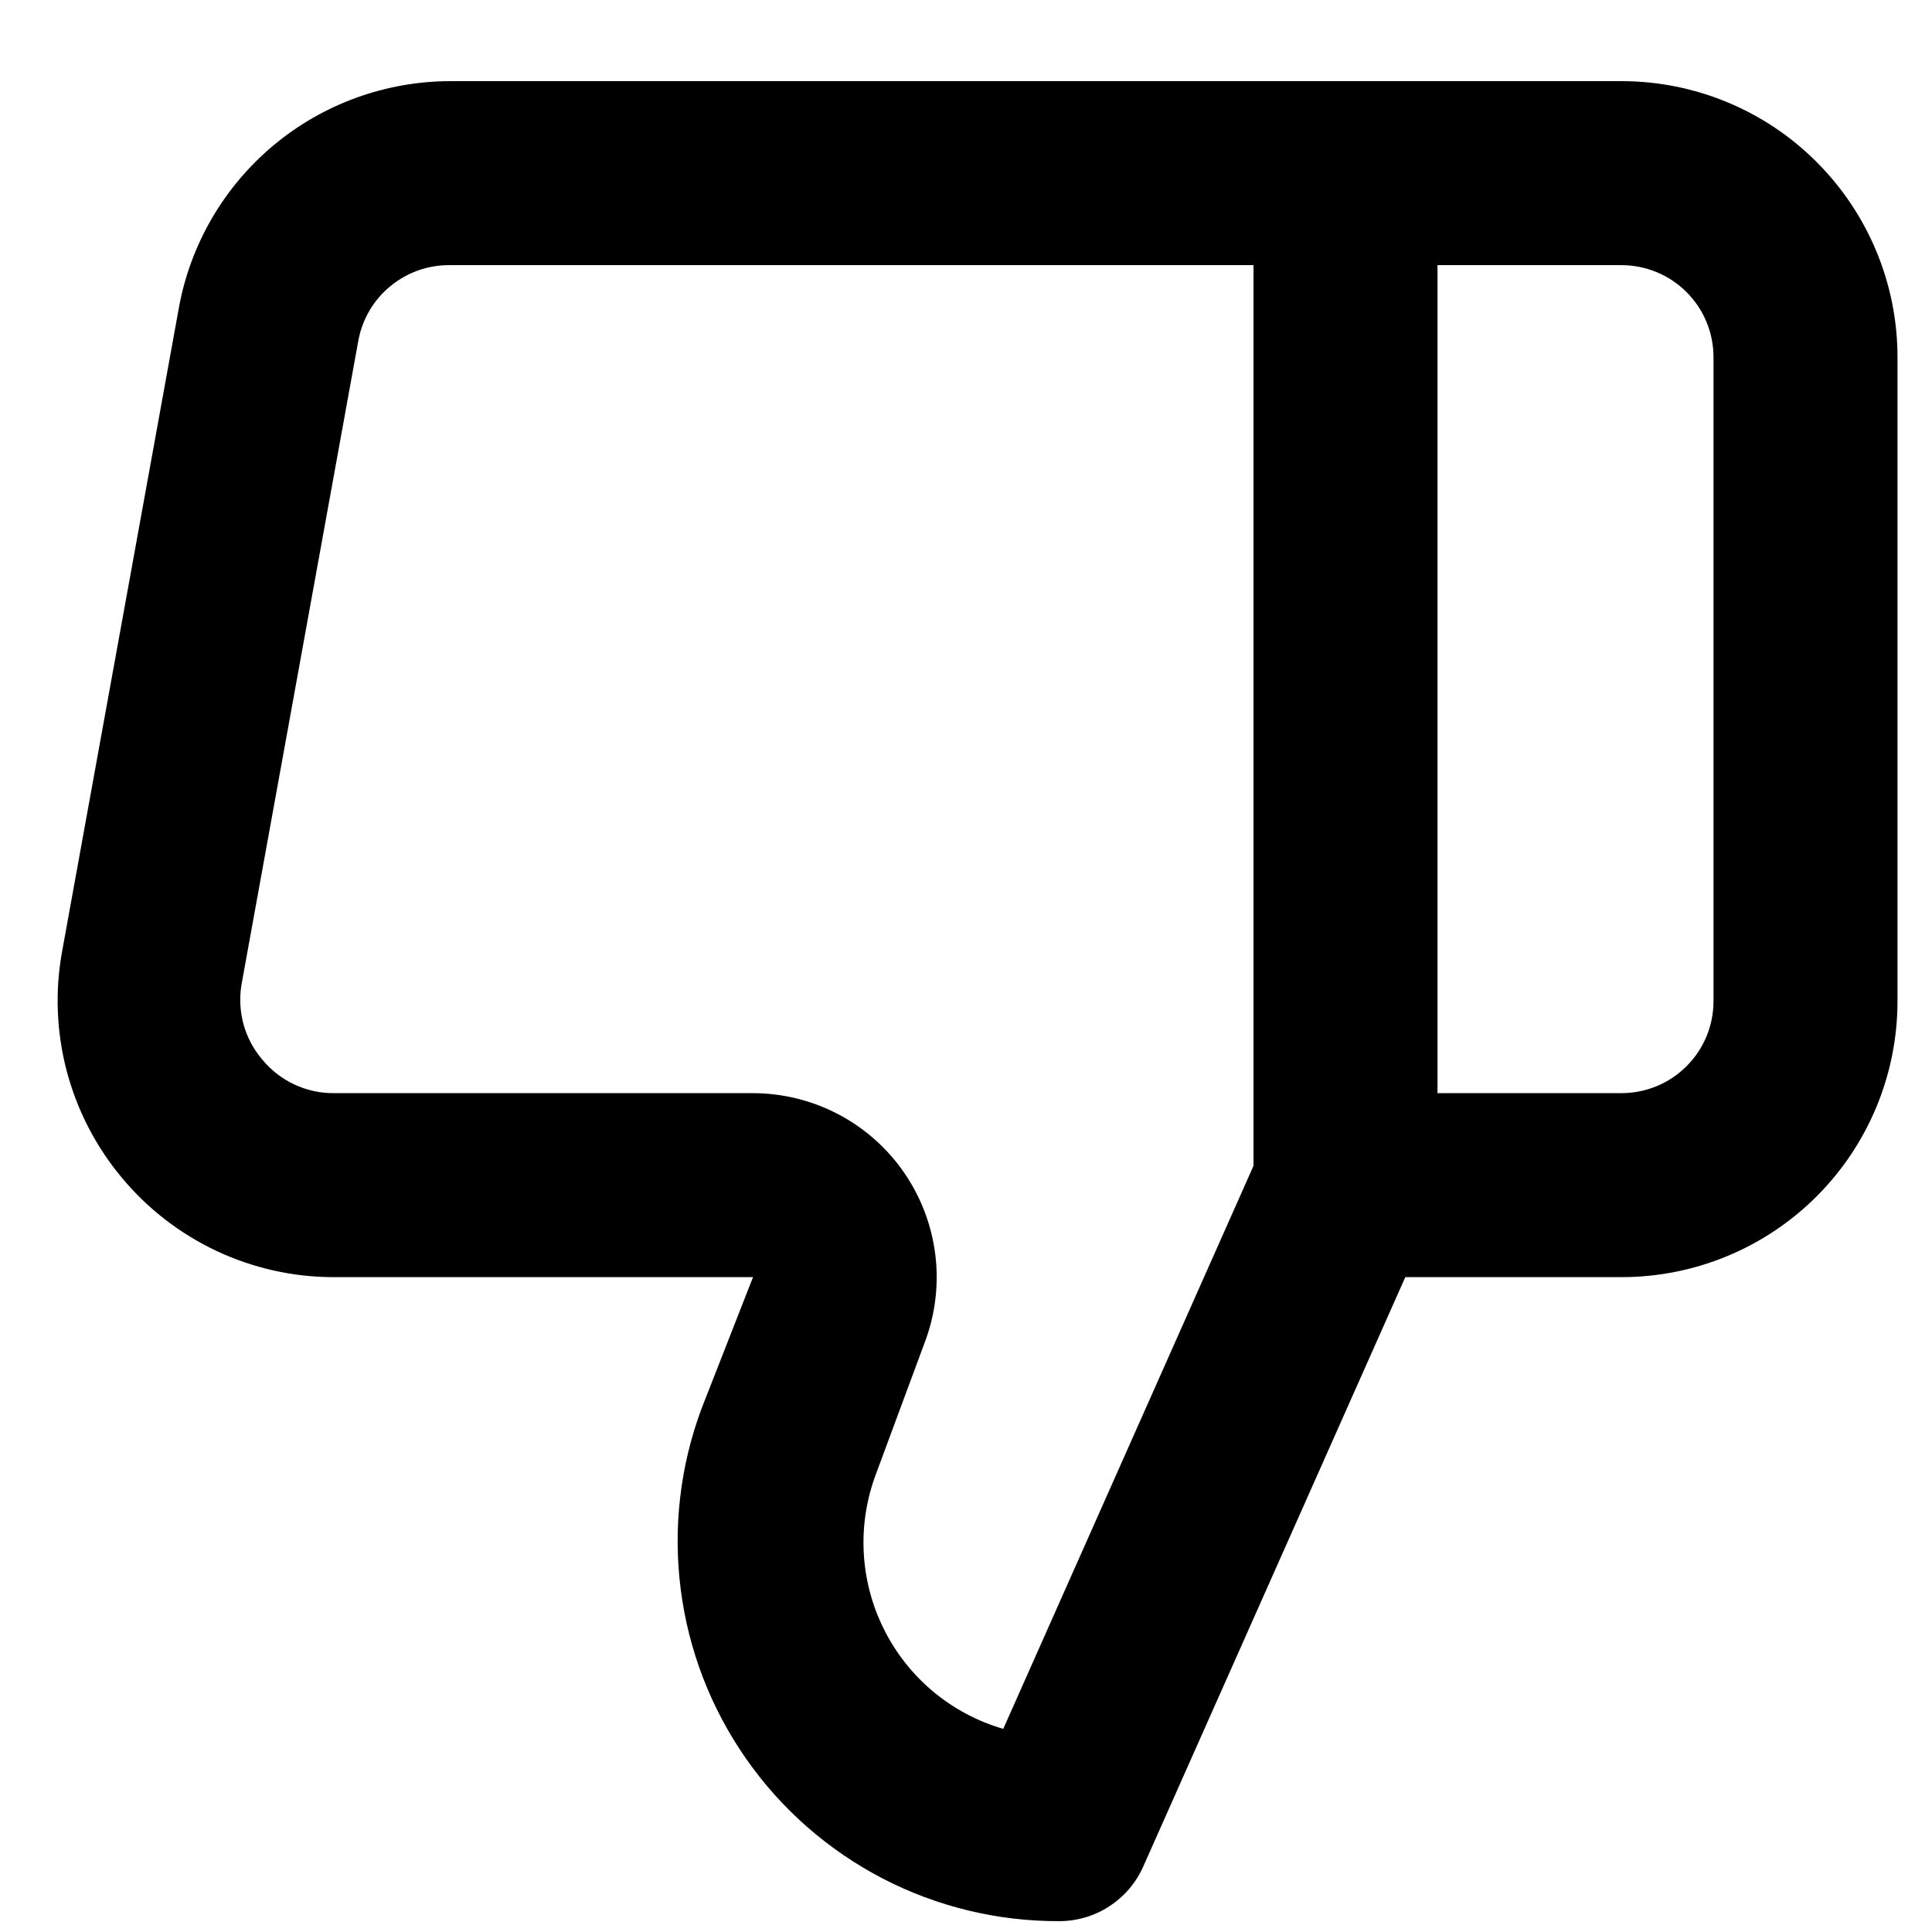 <svg viewBox="0 0 21 21" xmlns="http://www.w3.org/2000/svg">
<path d="M1.325 12.802C1.606 13.14 1.958 13.411 2.355 13.598C2.752 13.784 3.186 13.882 3.625 13.882H8.185L7.625 15.312C7.392 15.938 7.314 16.612 7.399 17.274C7.483 17.937 7.727 18.569 8.11 19.117C8.492 19.665 9.002 20.111 9.595 20.419C10.188 20.726 10.847 20.885 11.515 20.882C11.707 20.882 11.896 20.826 12.057 20.721C12.218 20.617 12.346 20.468 12.425 20.292L15.275 13.882H17.625C18.421 13.882 19.184 13.566 19.746 13.004C20.309 12.441 20.625 11.678 20.625 10.882V3.882C20.625 3.087 20.309 2.324 19.746 1.761C19.184 1.198 18.421 0.882 17.625 0.882H4.895C4.193 0.883 3.514 1.129 2.975 1.578C2.436 2.028 2.071 2.652 1.945 3.342L0.675 10.342C0.596 10.775 0.614 11.22 0.726 11.645C0.839 12.07 1.043 12.465 1.325 12.802ZM15.625 2.882H17.625C17.89 2.882 18.145 2.988 18.332 3.175C18.52 3.363 18.625 3.617 18.625 3.882V10.882C18.625 11.148 18.52 11.402 18.332 11.589C18.145 11.777 17.89 11.882 17.625 11.882H15.625V2.882ZM2.625 10.702L3.895 3.702C3.938 3.469 4.061 3.259 4.245 3.109C4.428 2.959 4.658 2.878 4.895 2.882H13.625V12.672L10.905 18.792C10.625 18.711 10.365 18.572 10.141 18.385C9.918 18.198 9.735 17.966 9.606 17.705C9.476 17.444 9.402 17.158 9.388 16.867C9.374 16.576 9.421 16.285 9.525 16.012L10.055 14.582C10.168 14.28 10.206 13.955 10.166 13.635C10.126 13.315 10.009 13.009 9.826 12.744C9.642 12.478 9.397 12.261 9.111 12.111C8.825 11.961 8.508 11.883 8.185 11.882H3.625C3.478 11.883 3.333 11.85 3.2 11.788C3.067 11.726 2.949 11.635 2.855 11.522C2.759 11.411 2.688 11.28 2.648 11.138C2.609 10.996 2.601 10.848 2.625 10.702Z" />
</svg>
